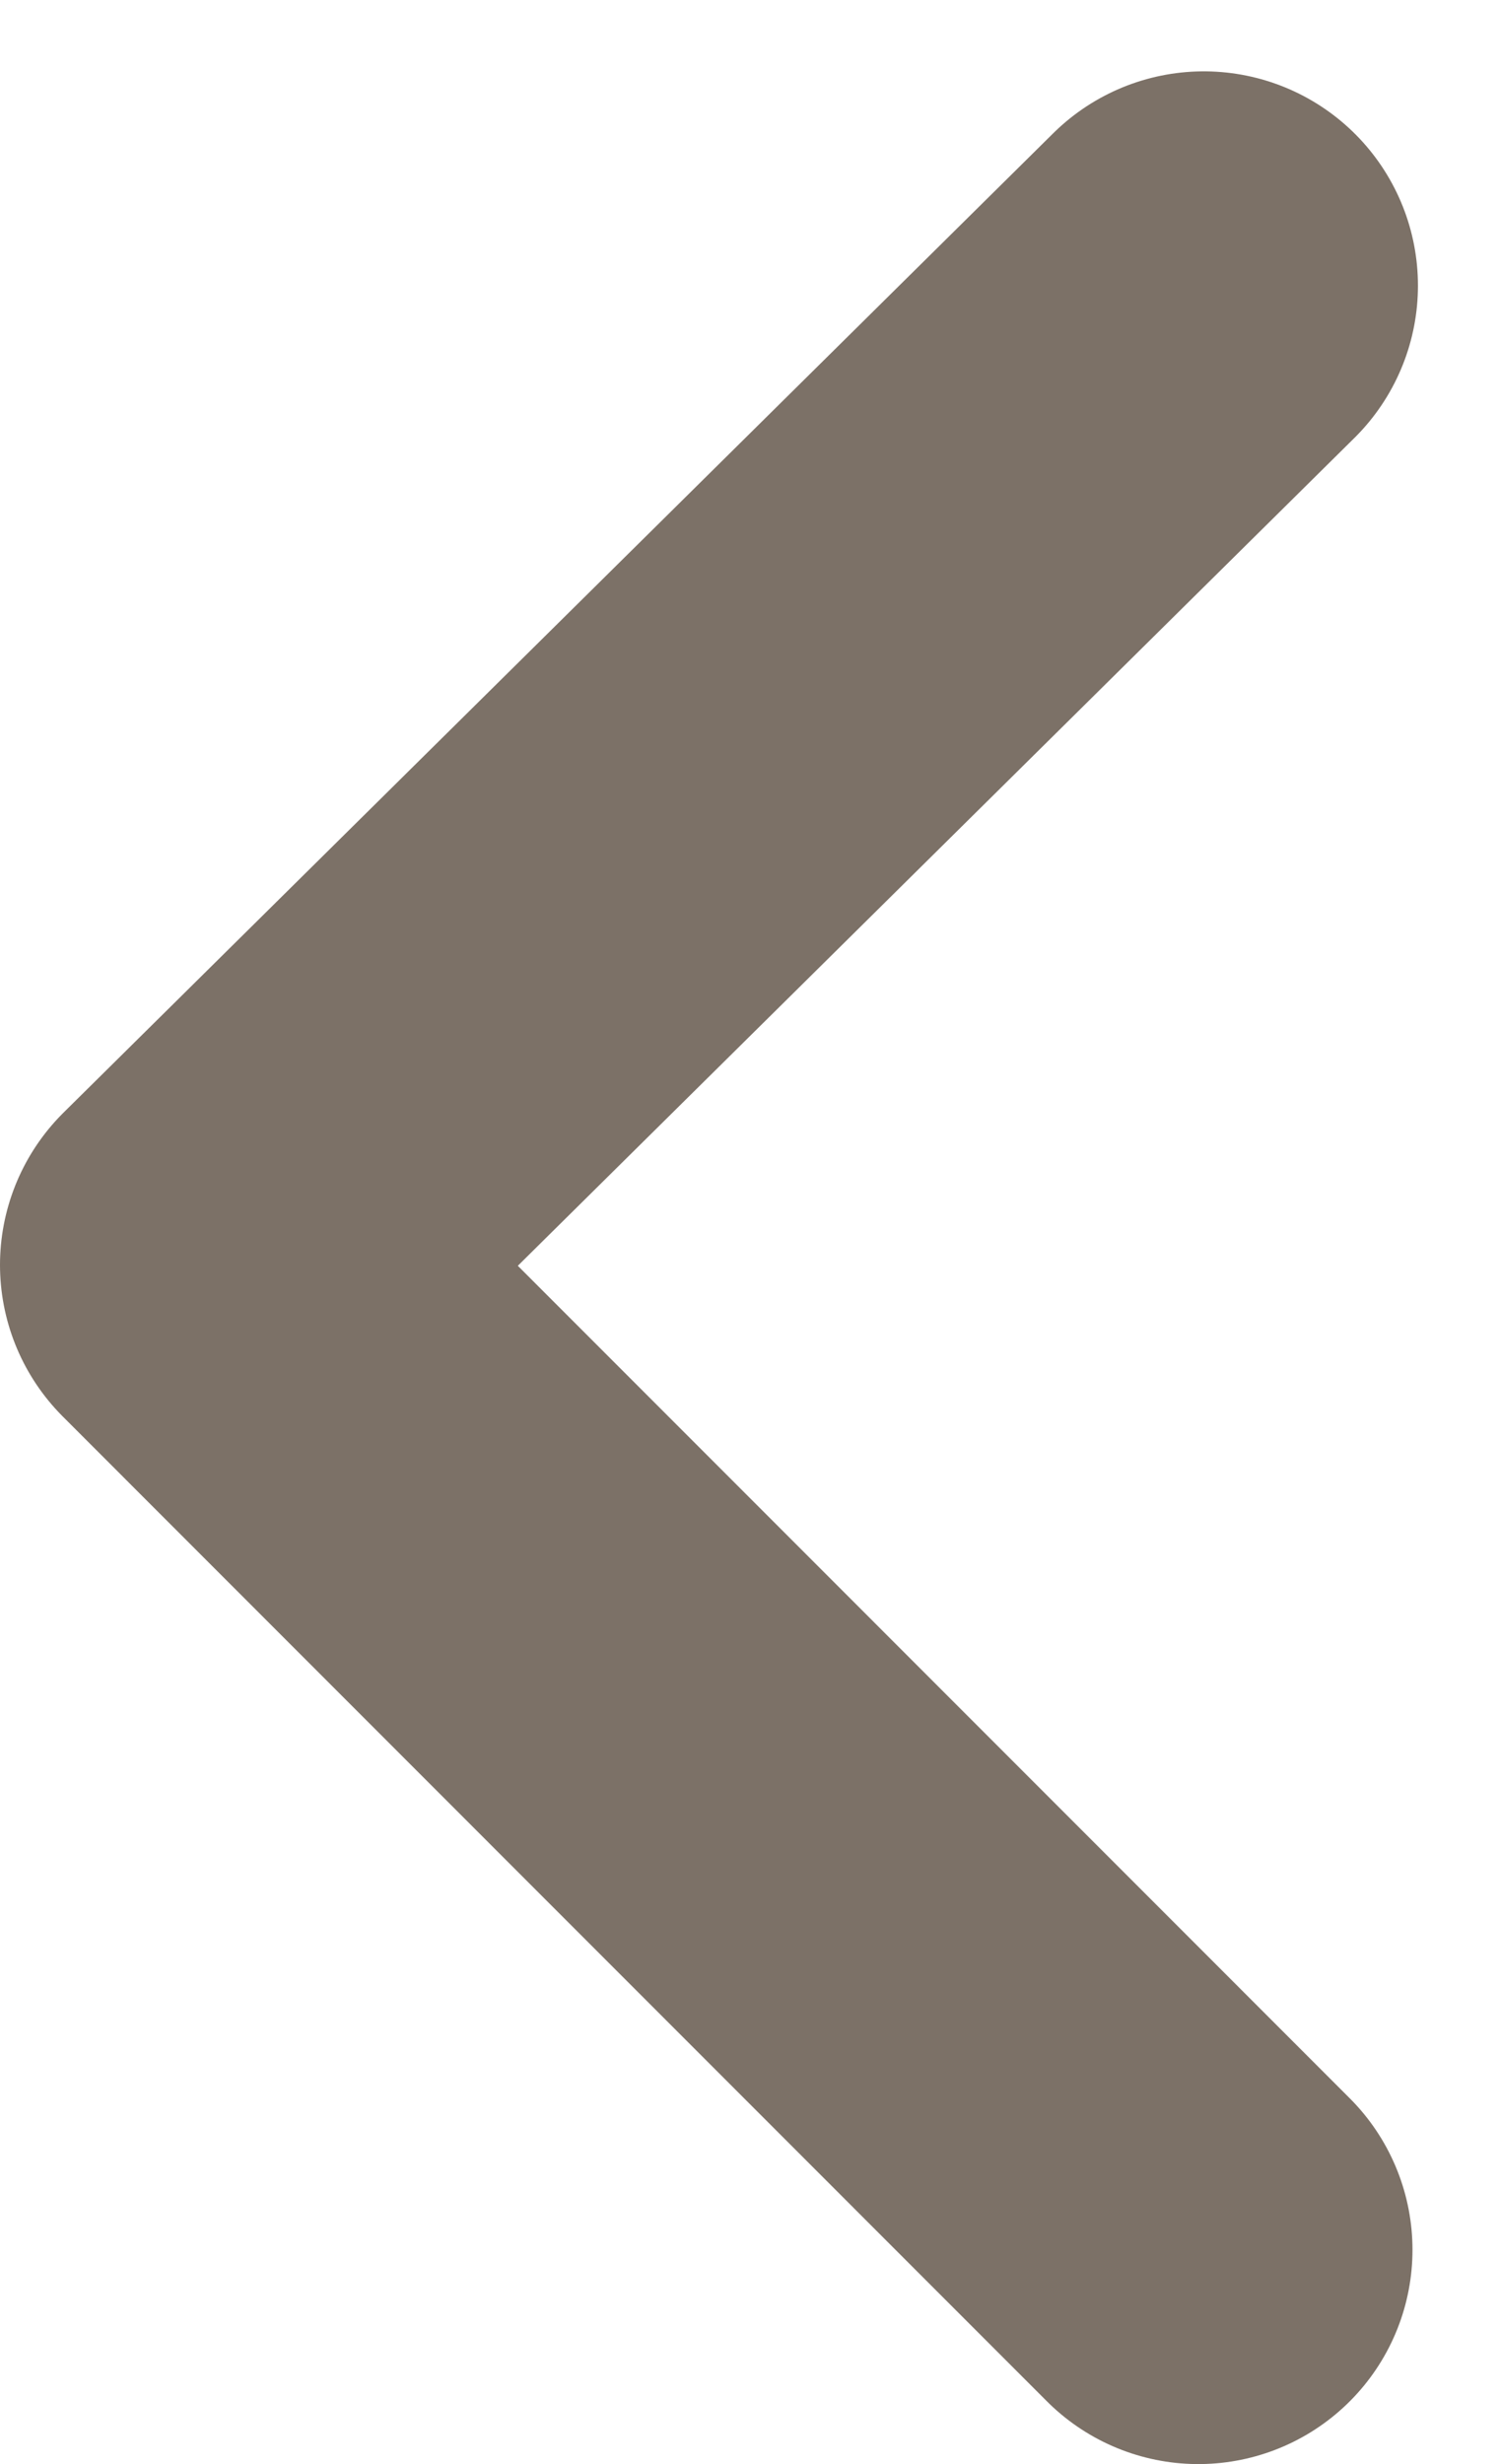 <svg width="14" height="23" viewBox="0 0 14 23" fill="none" xmlns="http://www.w3.org/2000/svg">
<path d="M11.243 2.666L2 11.807L11.192 21" stroke="#7C7167" stroke-width="4" stroke-linecap="round" stroke-linejoin="round"/>
</svg>
